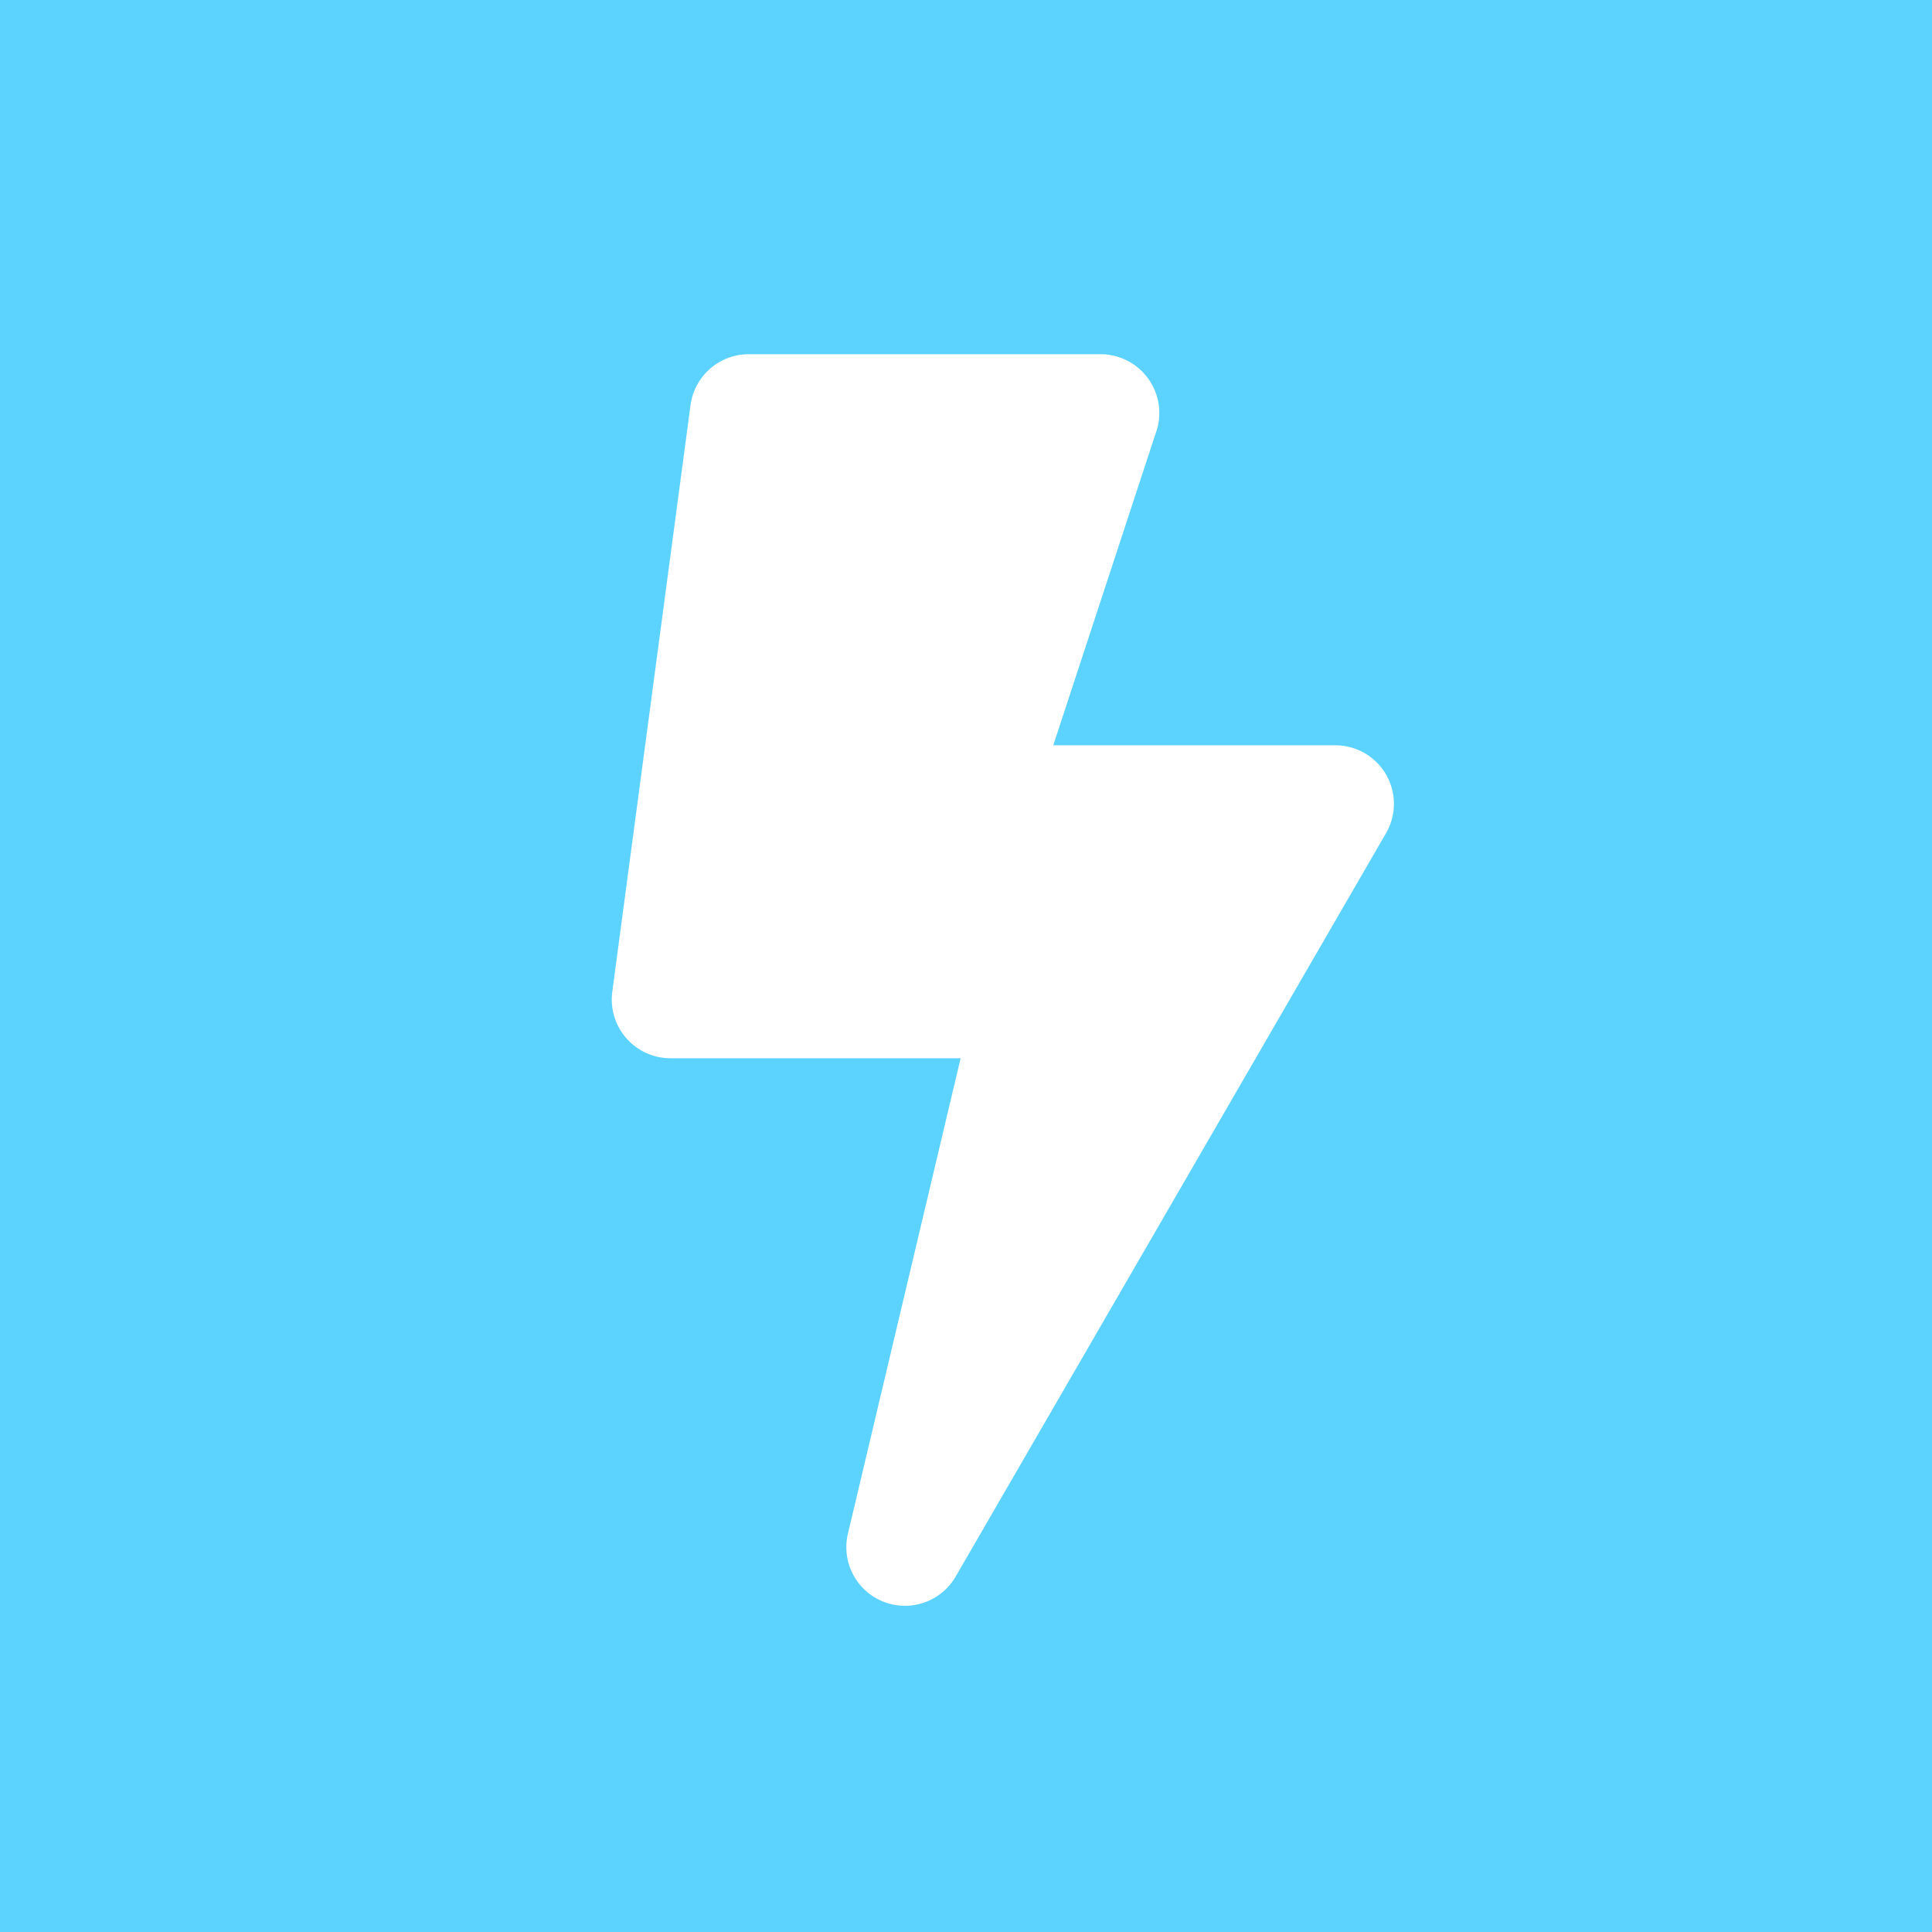 <svg xmlns="http://www.w3.org/2000/svg" width="60" height="60" viewBox="0 0 60 60">
  <g id="Group_43" data-name="Group 43" transform="translate(-2323 480)">
    <g id="Group_35" data-name="Group 35" transform="translate(-171 89)">
      <rect id="Rectangle_61" data-name="Rectangle 61" width="60" height="60" transform="translate(2494 -569)" fill="#5cd3ff"/>
    </g>
    <path id="bolt-solid" d="M22.46,12.146H13.7l3.234-9.853A1.829,1.829,0,0,0,15.173,0H4.241A1.825,1.825,0,0,0,2.435,1.579L.005,19.8a1.825,1.825,0,0,0,1.807,2.065h9.011l-3.5,14.765a1.82,1.82,0,0,0,3.348,1.328L24.032,14.879A1.818,1.818,0,0,0,22.46,12.146Z" transform="translate(2342.01 -469)" fill="#fff"/>
  </g>
</svg>
